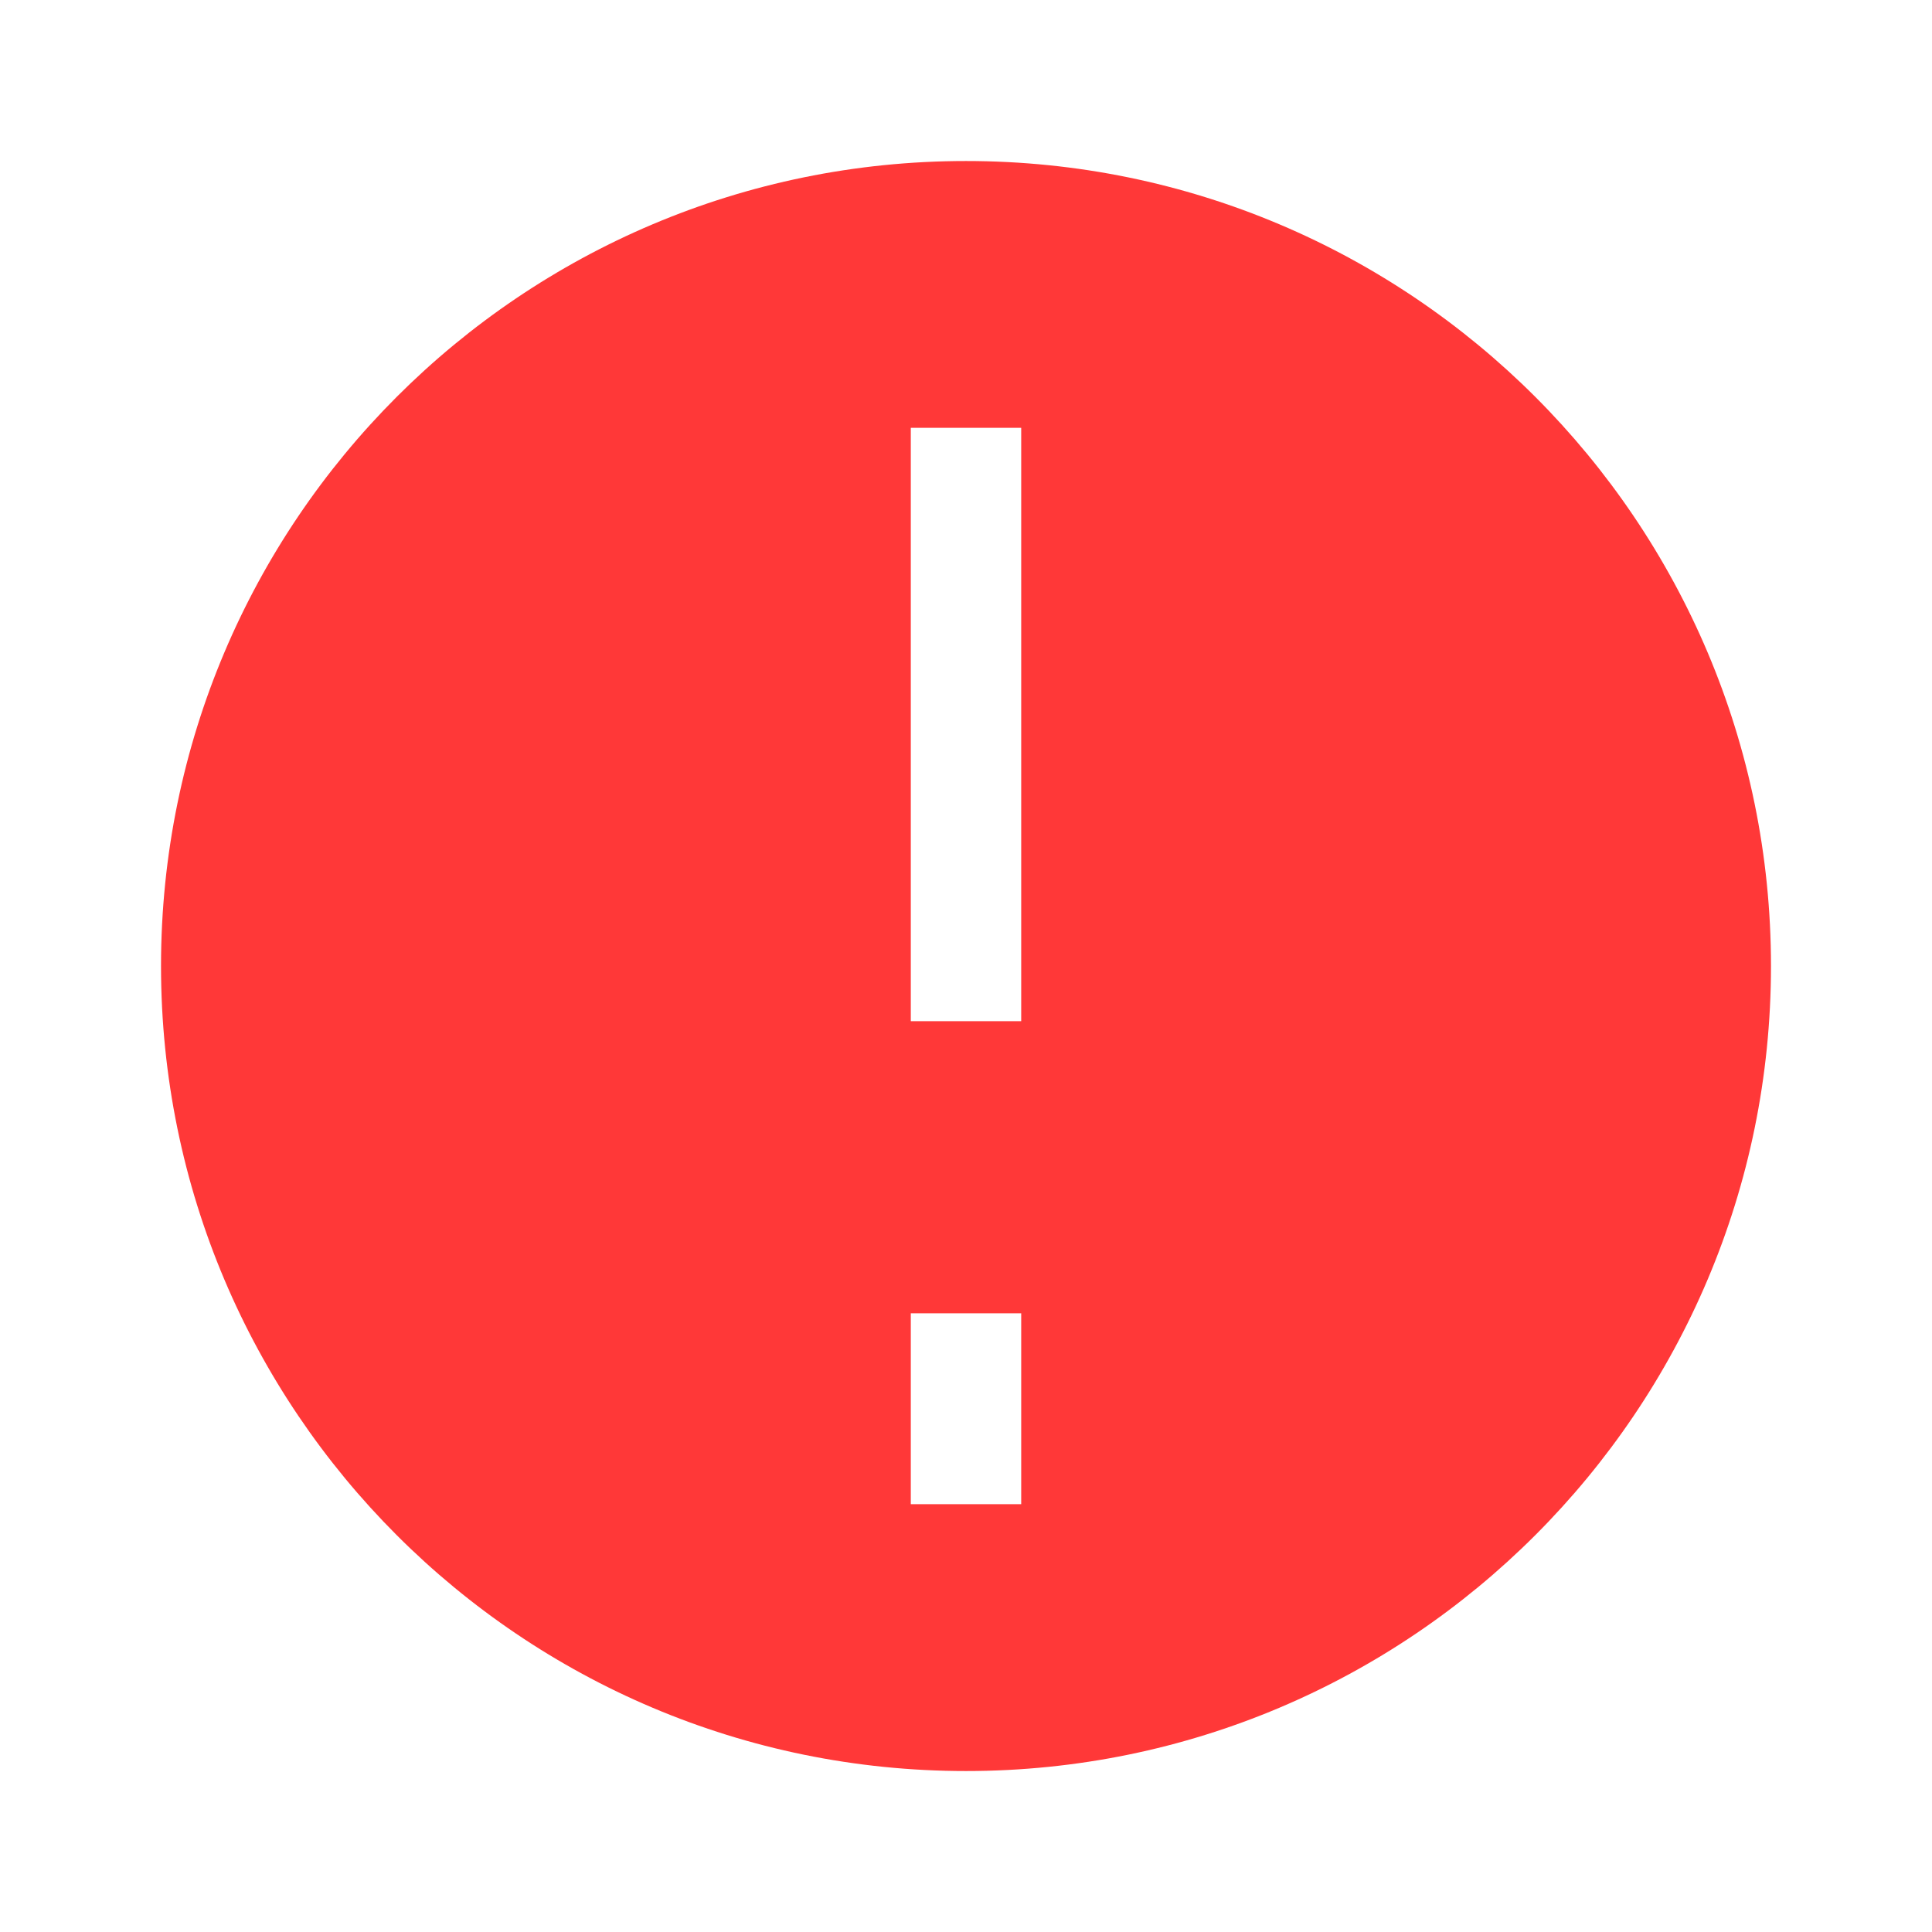 <svg width="35" height="35" viewBox="0 0 35 35" fill="none" xmlns="http://www.w3.org/2000/svg">
<path fill-rule="evenodd" clip-rule="evenodd" d="M2.917 17.5C2.917 9.446 9.446 2.917 17.5 2.917C25.554 2.917 32.083 9.446 32.083 17.5C32.083 25.554 25.554 32.084 17.5 32.084C9.446 32.084 2.917 25.554 2.917 17.5ZM18.5 18.5V17.5V8.75V7.75L16.5 7.75V8.75V17.5V18.5H18.5ZM16.5 24.792V23.792H18.5V24.792V26.25V27.25H16.5V26.25V24.792Z" fill="#FF3838"/>
</svg>
